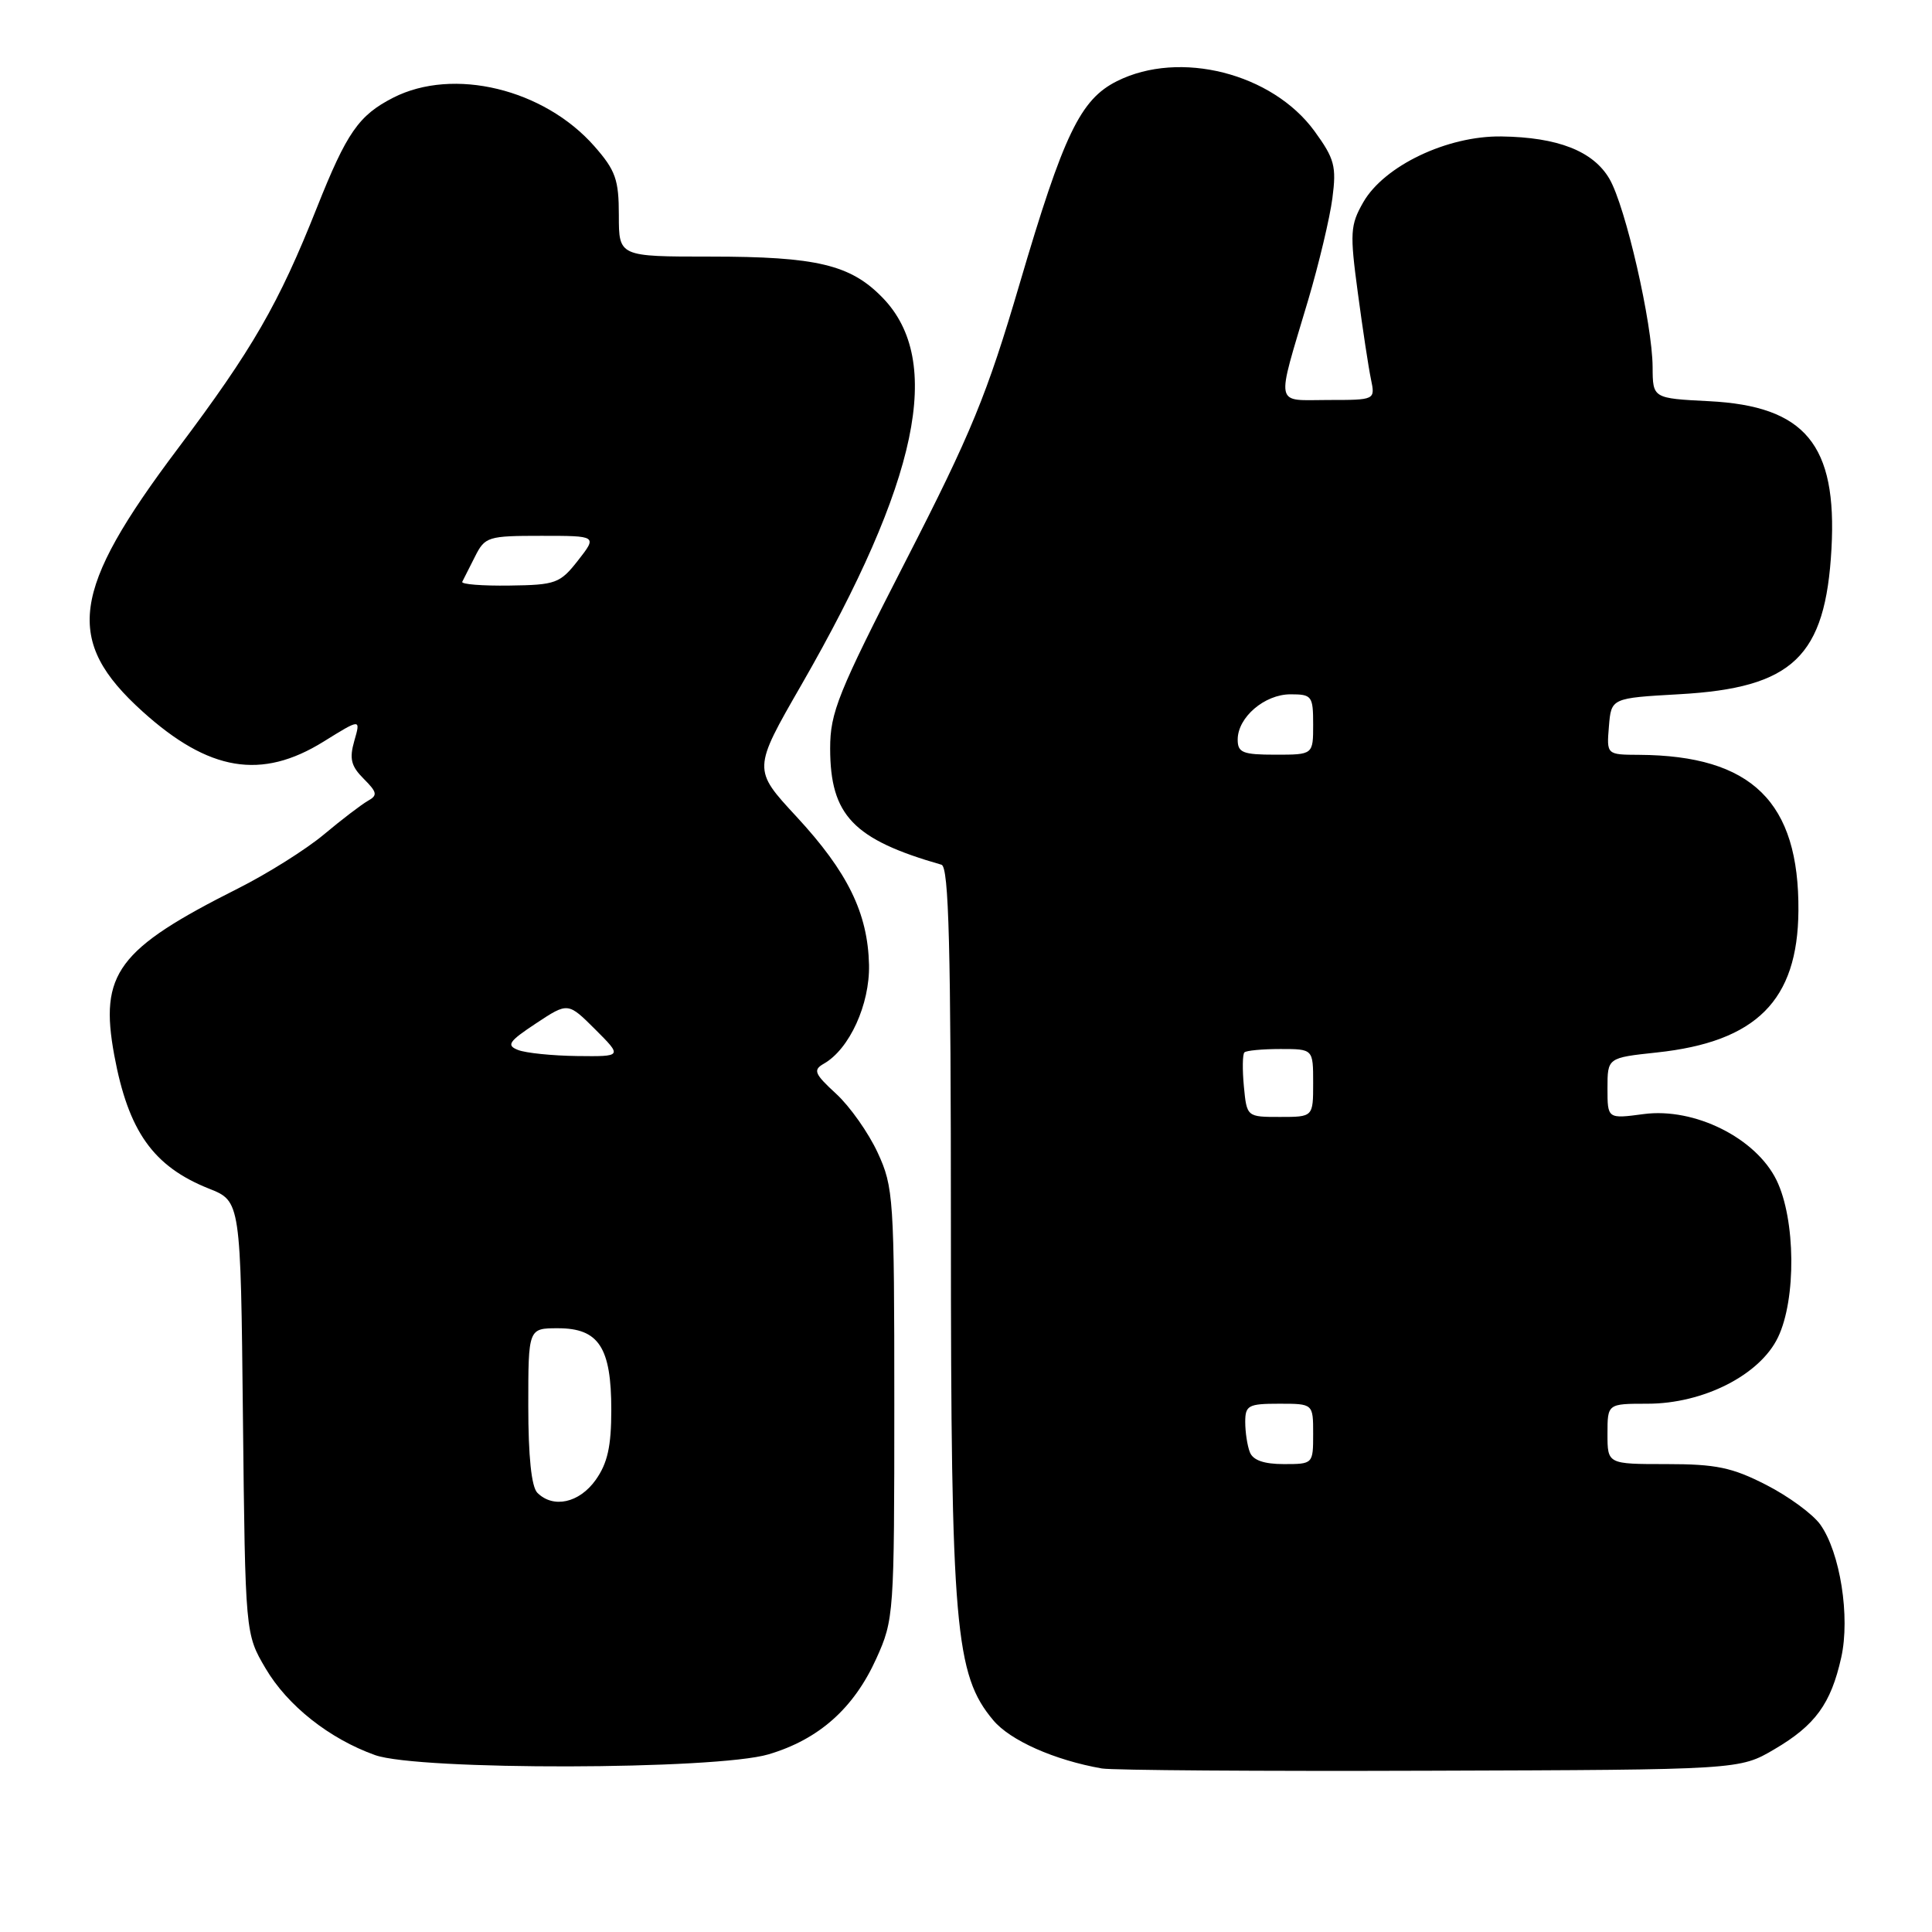 <?xml version="1.0" encoding="UTF-8" standalone="no"?>
<!DOCTYPE svg PUBLIC "-//W3C//DTD SVG 1.1//EN" "http://www.w3.org/Graphics/SVG/1.1/DTD/svg11.dtd" >
<svg xmlns="http://www.w3.org/2000/svg" xmlns:xlink="http://www.w3.org/1999/xlink" version="1.1" viewBox="0 0 256 256">
 <g >
 <path fill="currentColor"
d=" M 235.11 231.79 C 240.53 228.61 242.60 225.77 243.97 219.64 C 245.18 214.24 243.83 205.69 241.19 202.00 C 240.20 200.62 236.98 198.26 234.02 196.75 C 229.51 194.44 227.38 194.00 220.82 194.00 C 213.00 194.00 213.00 194.00 213.00 190.00 C 213.00 186.00 213.00 186.00 218.30 186.00 C 225.71 186.00 233.20 182.19 235.59 177.21 C 238.03 172.14 237.93 161.57 235.40 156.38 C 232.66 150.78 224.52 146.73 217.80 147.62 C 213.00 148.26 213.00 148.26 213.00 144.21 C 213.00 140.16 213.00 140.16 219.53 139.46 C 232.73 138.05 238.21 132.57 238.30 120.70 C 238.41 106.26 232.13 100.11 217.19 100.02 C 212.88 100.00 212.88 100.00 213.19 96.25 C 213.50 92.50 213.50 92.50 222.50 91.99 C 237.58 91.15 241.89 87.03 242.68 72.71 C 243.44 58.92 239.20 53.80 226.45 53.16 C 219.00 52.78 219.00 52.78 218.98 48.64 C 218.95 42.87 215.39 27.35 213.26 23.70 C 211.11 20.02 206.42 18.18 198.93 18.08 C 191.78 17.98 183.41 21.97 180.64 26.80 C 178.91 29.83 178.85 30.85 179.92 38.80 C 180.56 43.59 181.34 48.74 181.66 50.25 C 182.23 53.00 182.23 53.00 176.00 53.00 C 168.80 53.00 169.04 54.23 173.34 39.76 C 174.76 34.96 176.21 28.88 176.55 26.26 C 177.10 22.04 176.84 21.04 174.18 17.38 C 168.58 9.70 156.32 6.59 148.01 10.75 C 143.15 13.18 140.94 17.77 135.11 37.59 C 130.78 52.32 128.70 57.39 120.04 74.27 C 111.02 91.86 110.00 94.40 110.00 99.18 C 110.01 108.04 113.06 111.23 124.75 114.58 C 125.73 114.86 126.00 125.41 126.00 163.02 C 126.00 215.58 126.55 221.93 131.62 227.95 C 133.87 230.63 139.73 233.23 146.00 234.33 C 147.38 234.57 166.95 234.71 189.50 234.63 C 230.50 234.50 230.50 234.50 235.11 231.79 Z  M 101.83 232.46 C 108.51 230.48 113.14 226.36 116.12 219.76 C 118.45 214.62 118.50 213.86 118.50 186.00 C 118.50 158.76 118.40 157.29 116.30 152.74 C 115.09 150.12 112.62 146.61 110.80 144.94 C 107.90 142.27 107.70 141.78 109.17 140.94 C 112.56 139.01 115.26 133.08 115.15 127.85 C 114.99 120.99 112.33 115.55 105.53 108.20 C 99.74 101.95 99.74 101.95 106.20 90.73 C 121.72 63.72 125.06 47.82 116.96 39.46 C 112.71 35.07 108.22 34.00 94.13 34.00 C 82.00 34.00 82.00 34.00 82.00 28.53 C 82.00 23.80 81.57 22.58 78.76 19.38 C 72.08 11.78 60.08 8.88 52.11 12.94 C 47.53 15.28 45.95 17.56 42.00 27.49 C 36.93 40.27 33.45 46.29 23.58 59.42 C 9.37 78.31 8.48 84.88 18.88 94.27 C 27.68 102.22 34.64 103.38 42.87 98.27 C 47.80 95.21 47.80 95.21 46.95 98.16 C 46.27 100.53 46.51 101.51 48.19 103.19 C 49.99 104.99 50.06 105.39 48.74 106.12 C 47.90 106.60 45.27 108.60 42.91 110.58 C 40.54 112.56 35.43 115.77 31.55 117.72 C 15.56 125.76 13.15 129.01 15.14 139.82 C 17.01 149.92 20.31 154.56 27.69 157.50 C 31.89 159.17 31.89 159.17 32.19 187.84 C 32.50 216.50 32.50 216.50 35.19 221.07 C 38.09 226.00 43.63 230.39 49.70 232.56 C 55.45 234.61 94.84 234.53 101.83 232.46 Z  M 165.61 192.42 C 165.27 191.55 165.00 189.75 165.00 188.42 C 165.00 186.22 165.41 186.00 169.50 186.00 C 174.00 186.00 174.00 186.00 174.00 190.00 C 174.00 193.98 173.98 194.00 170.11 194.00 C 167.48 194.00 166.02 193.49 165.61 192.42 Z  M 164.82 143.95 C 164.61 141.72 164.64 139.69 164.89 139.45 C 165.13 139.20 167.28 139.00 169.67 139.00 C 174.00 139.00 174.00 139.00 174.00 143.50 C 174.00 148.00 174.00 148.00 169.61 148.00 C 165.21 148.00 165.21 148.00 164.82 143.95 Z  M 164.00 98.00 C 164.00 95.05 167.56 92.00 171.00 92.00 C 173.83 92.00 174.00 92.22 174.00 96.00 C 174.00 100.00 174.00 100.00 169.00 100.00 C 164.67 100.00 164.00 99.73 164.00 98.00 Z  M 71.20 197.80 C 70.42 197.02 70.00 192.98 70.00 186.30 C 70.00 176.00 70.00 176.00 73.94 176.00 C 79.34 176.00 81.00 178.54 81.00 186.82 C 81.00 191.66 80.50 193.89 78.93 196.10 C 76.76 199.15 73.31 199.91 71.20 197.80 Z  M 68.65 139.13 C 67.06 138.51 67.40 138.00 71.03 135.60 C 75.26 132.80 75.26 132.80 78.87 136.40 C 82.47 140.00 82.47 140.00 76.48 139.93 C 73.19 139.89 69.67 139.53 68.65 139.13 Z  M 61.25 77.09 C 61.42 76.77 62.18 75.26 62.94 73.75 C 64.26 71.12 64.65 71.00 71.73 71.00 C 79.14 71.00 79.14 71.00 76.60 74.25 C 74.21 77.30 73.66 77.51 67.50 77.59 C 63.89 77.64 61.08 77.42 61.25 77.09 Z "/>
</g>
</svg>